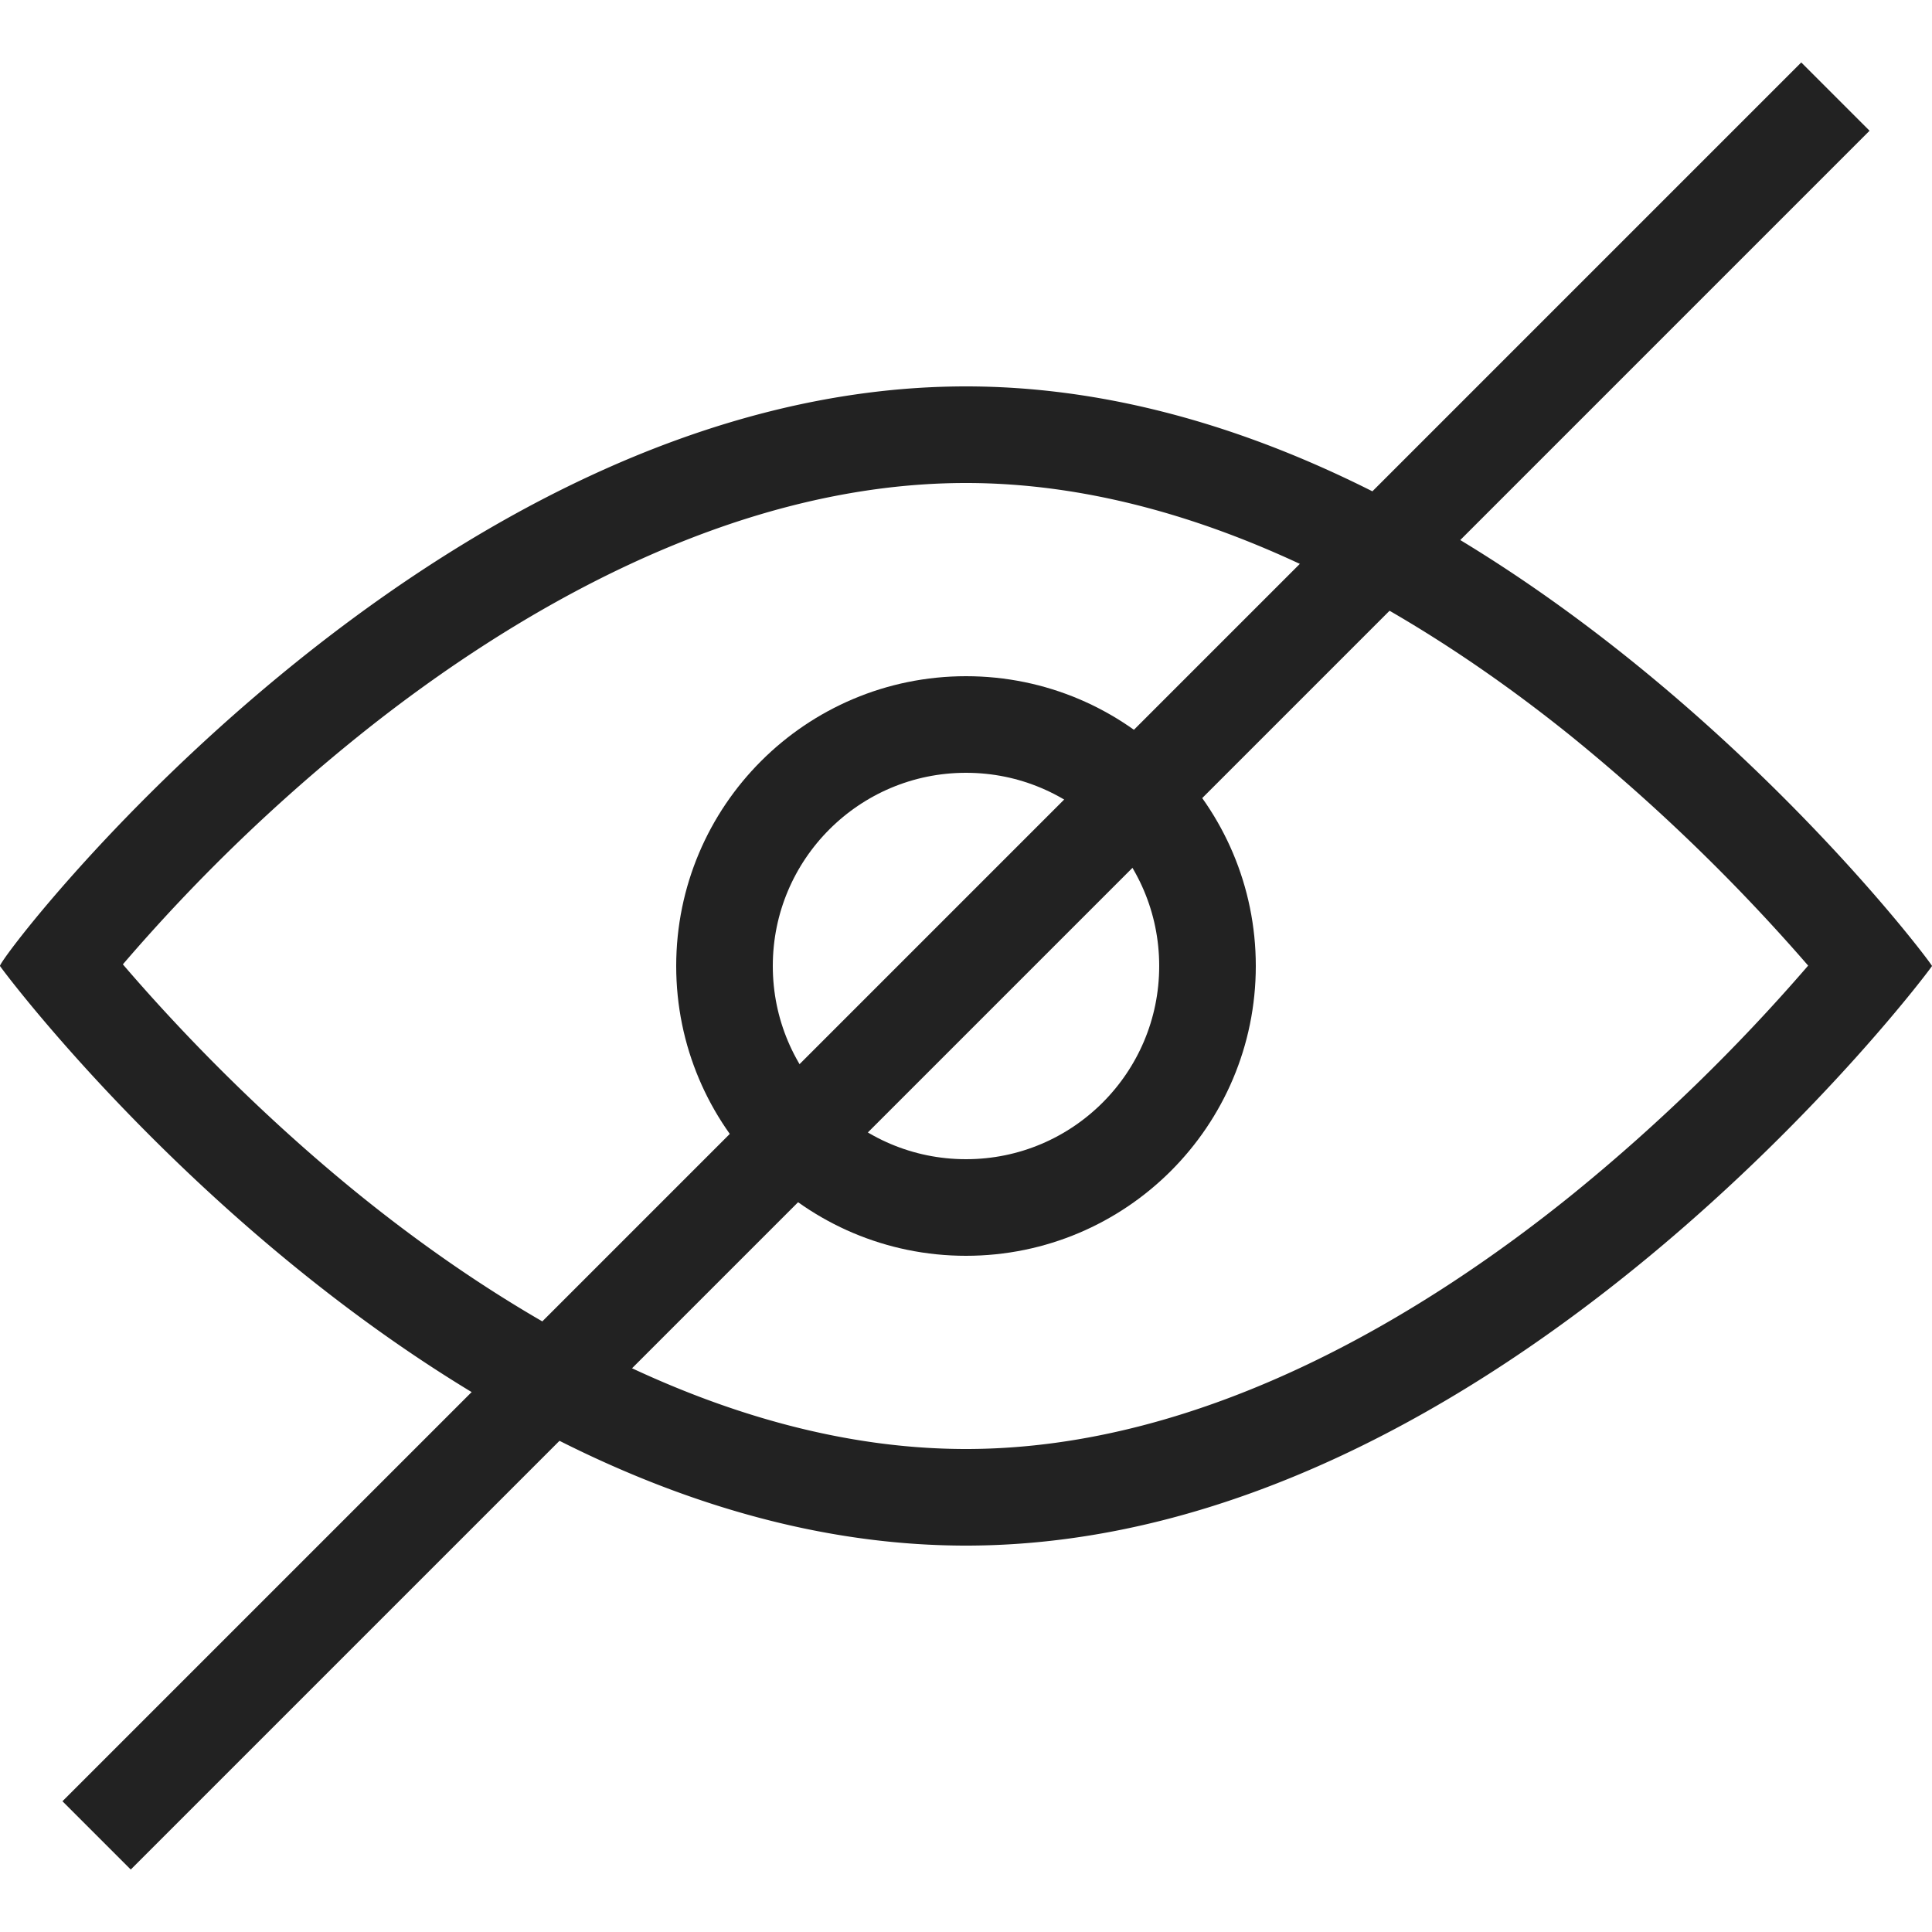<svg xmlns="http://www.w3.org/2000/svg" width="20" height="20"><defs><style>.cls-3{fill:none;stroke:#222}.cls-4{stroke:none}</style></defs><g id="View_icon" transform="translate(-1213 -552)"><g id="View_icon-2" transform="translate(-28)"><g id="패스_452" fill="none"><path d="M10 4c5.523 0 10.007 5.974 10 6s-4.477 6-10 6-9.965-5.939-10-6 4.477-6 10-6z" class="cls-4" transform="translate(1241 552)"/><path fill="#222" d="M10 5C7.534 5 5.266 6.387 3.798 7.55a18.486 18.486 0 0 0-2.526 2.433c.48.56 1.318 1.465 2.417 2.36C5.18 13.554 7.486 15 10 15c2.503 0 4.806-1.442 6.298-2.652a19.3 19.3 0 0 0 2.42-2.352 19.625 19.625 0 0 0-2.455-2.376C14.78 6.425 12.488 5 10 5m0-1c5.523 0 10.007 5.974 10 6-.007.026-4.477 6-10 6S.035 10.06 0 10c-.035-.06 4.477-6 10-6z" transform="translate(1241 552)"/></g><g id="타원_158" class="cls-3" transform="translate(1248 559)"><circle cx="3" cy="3" r="3" class="cls-4"/><circle cx="3" cy="3" r="2.5"/></g></g><path id="Hide_Line" d="m1231.389 552-18 18" class="cls-3" transform="translate(.611 1)"/></g></svg>